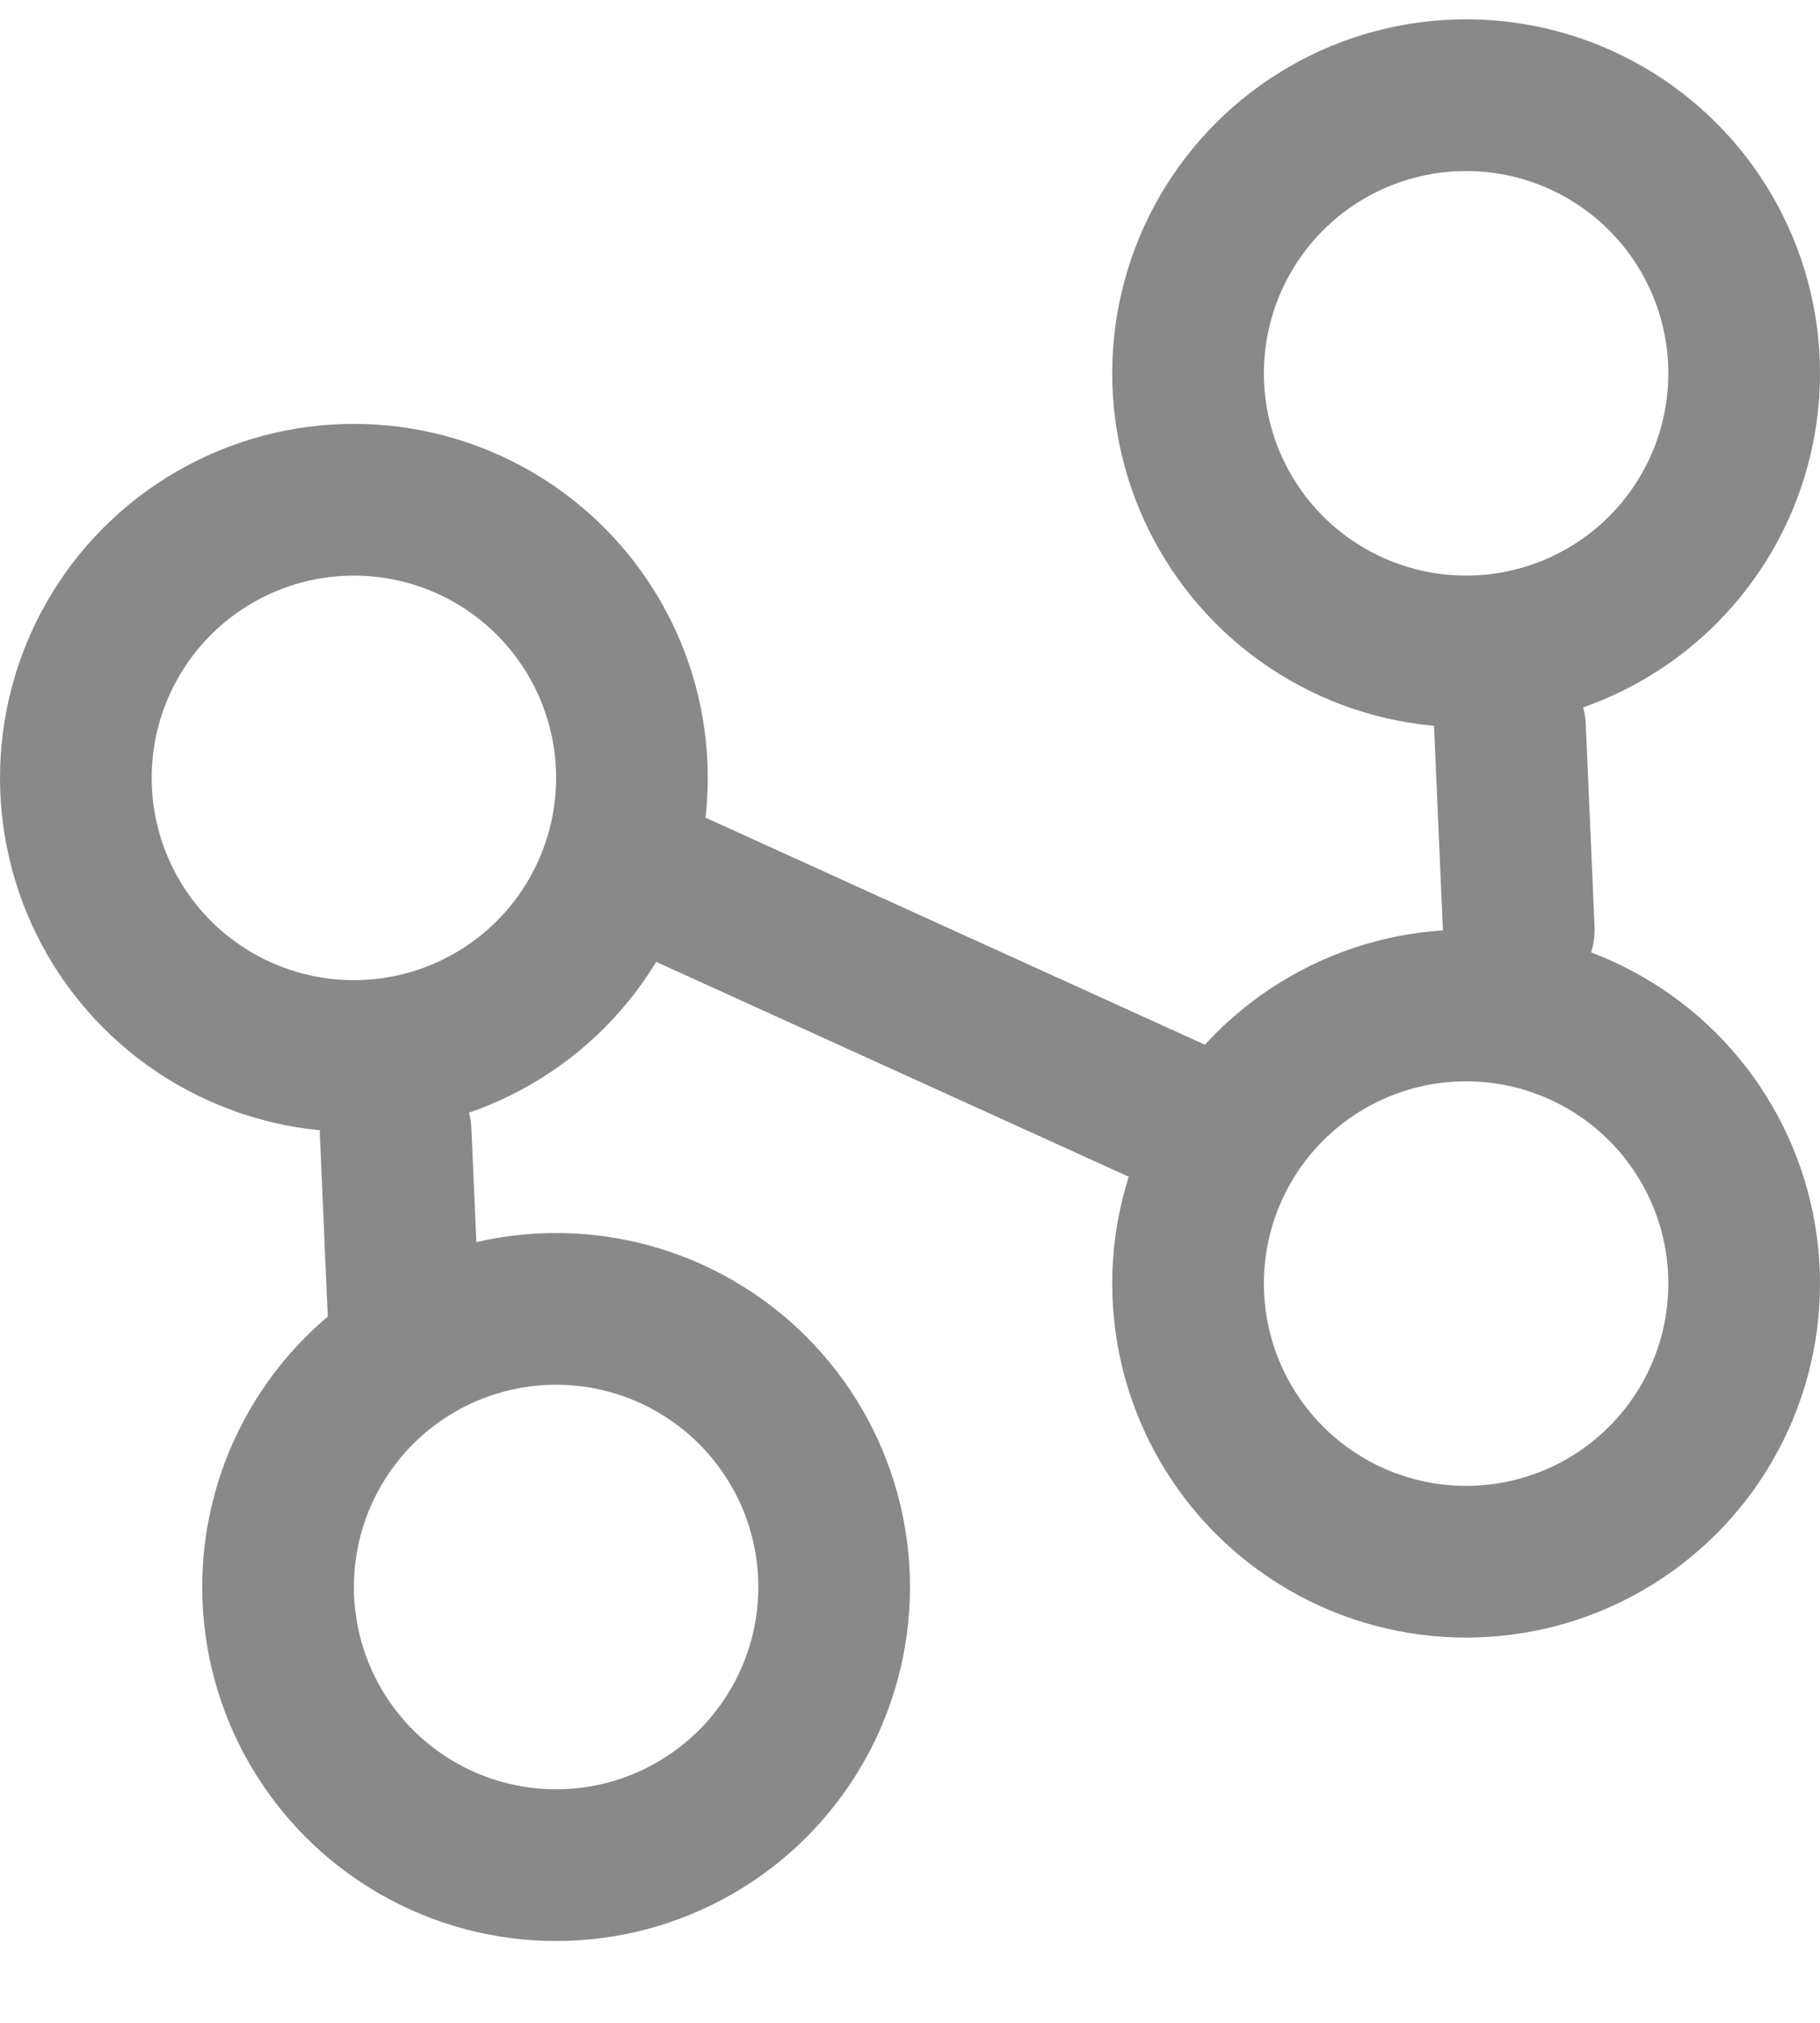 <svg width="18" height="20" viewBox="0 0 18 20" fill="none" xmlns="http://www.w3.org/2000/svg">
<g id="LAN icon">
<path id="Vector 16" d="M6.5 8.691L12 11.191" stroke="#898989" stroke-width="1.5" stroke-linecap="round"/>
<path id="Vector 17" d="M3.913 11.191L4 13.191" stroke="#898989" stroke-width="1.5" stroke-linecap="round"/>
<path id="Vector 18" d="M14.934 7.191L15.021 9.191" stroke="#898989" stroke-width="1.5" stroke-linecap="round"/>
<circle id="Ellipse 32" cx="3.5" cy="7.691" r="2.75" stroke="#898989" stroke-width="1.5"/>
<circle id="Ellipse 33" cx="14.5" cy="12.691" r="2.75" stroke="#898989" stroke-width="1.5"/>
<circle id="Ellipse 35" cx="14.5" cy="3.691" r="2.75" stroke="#898989" stroke-width="1.5"/>
<circle id="Ellipse 34" cx="5.5" cy="15.691" r="2.75" stroke="#898989" stroke-width="1.5"/>
</g>
</svg>
